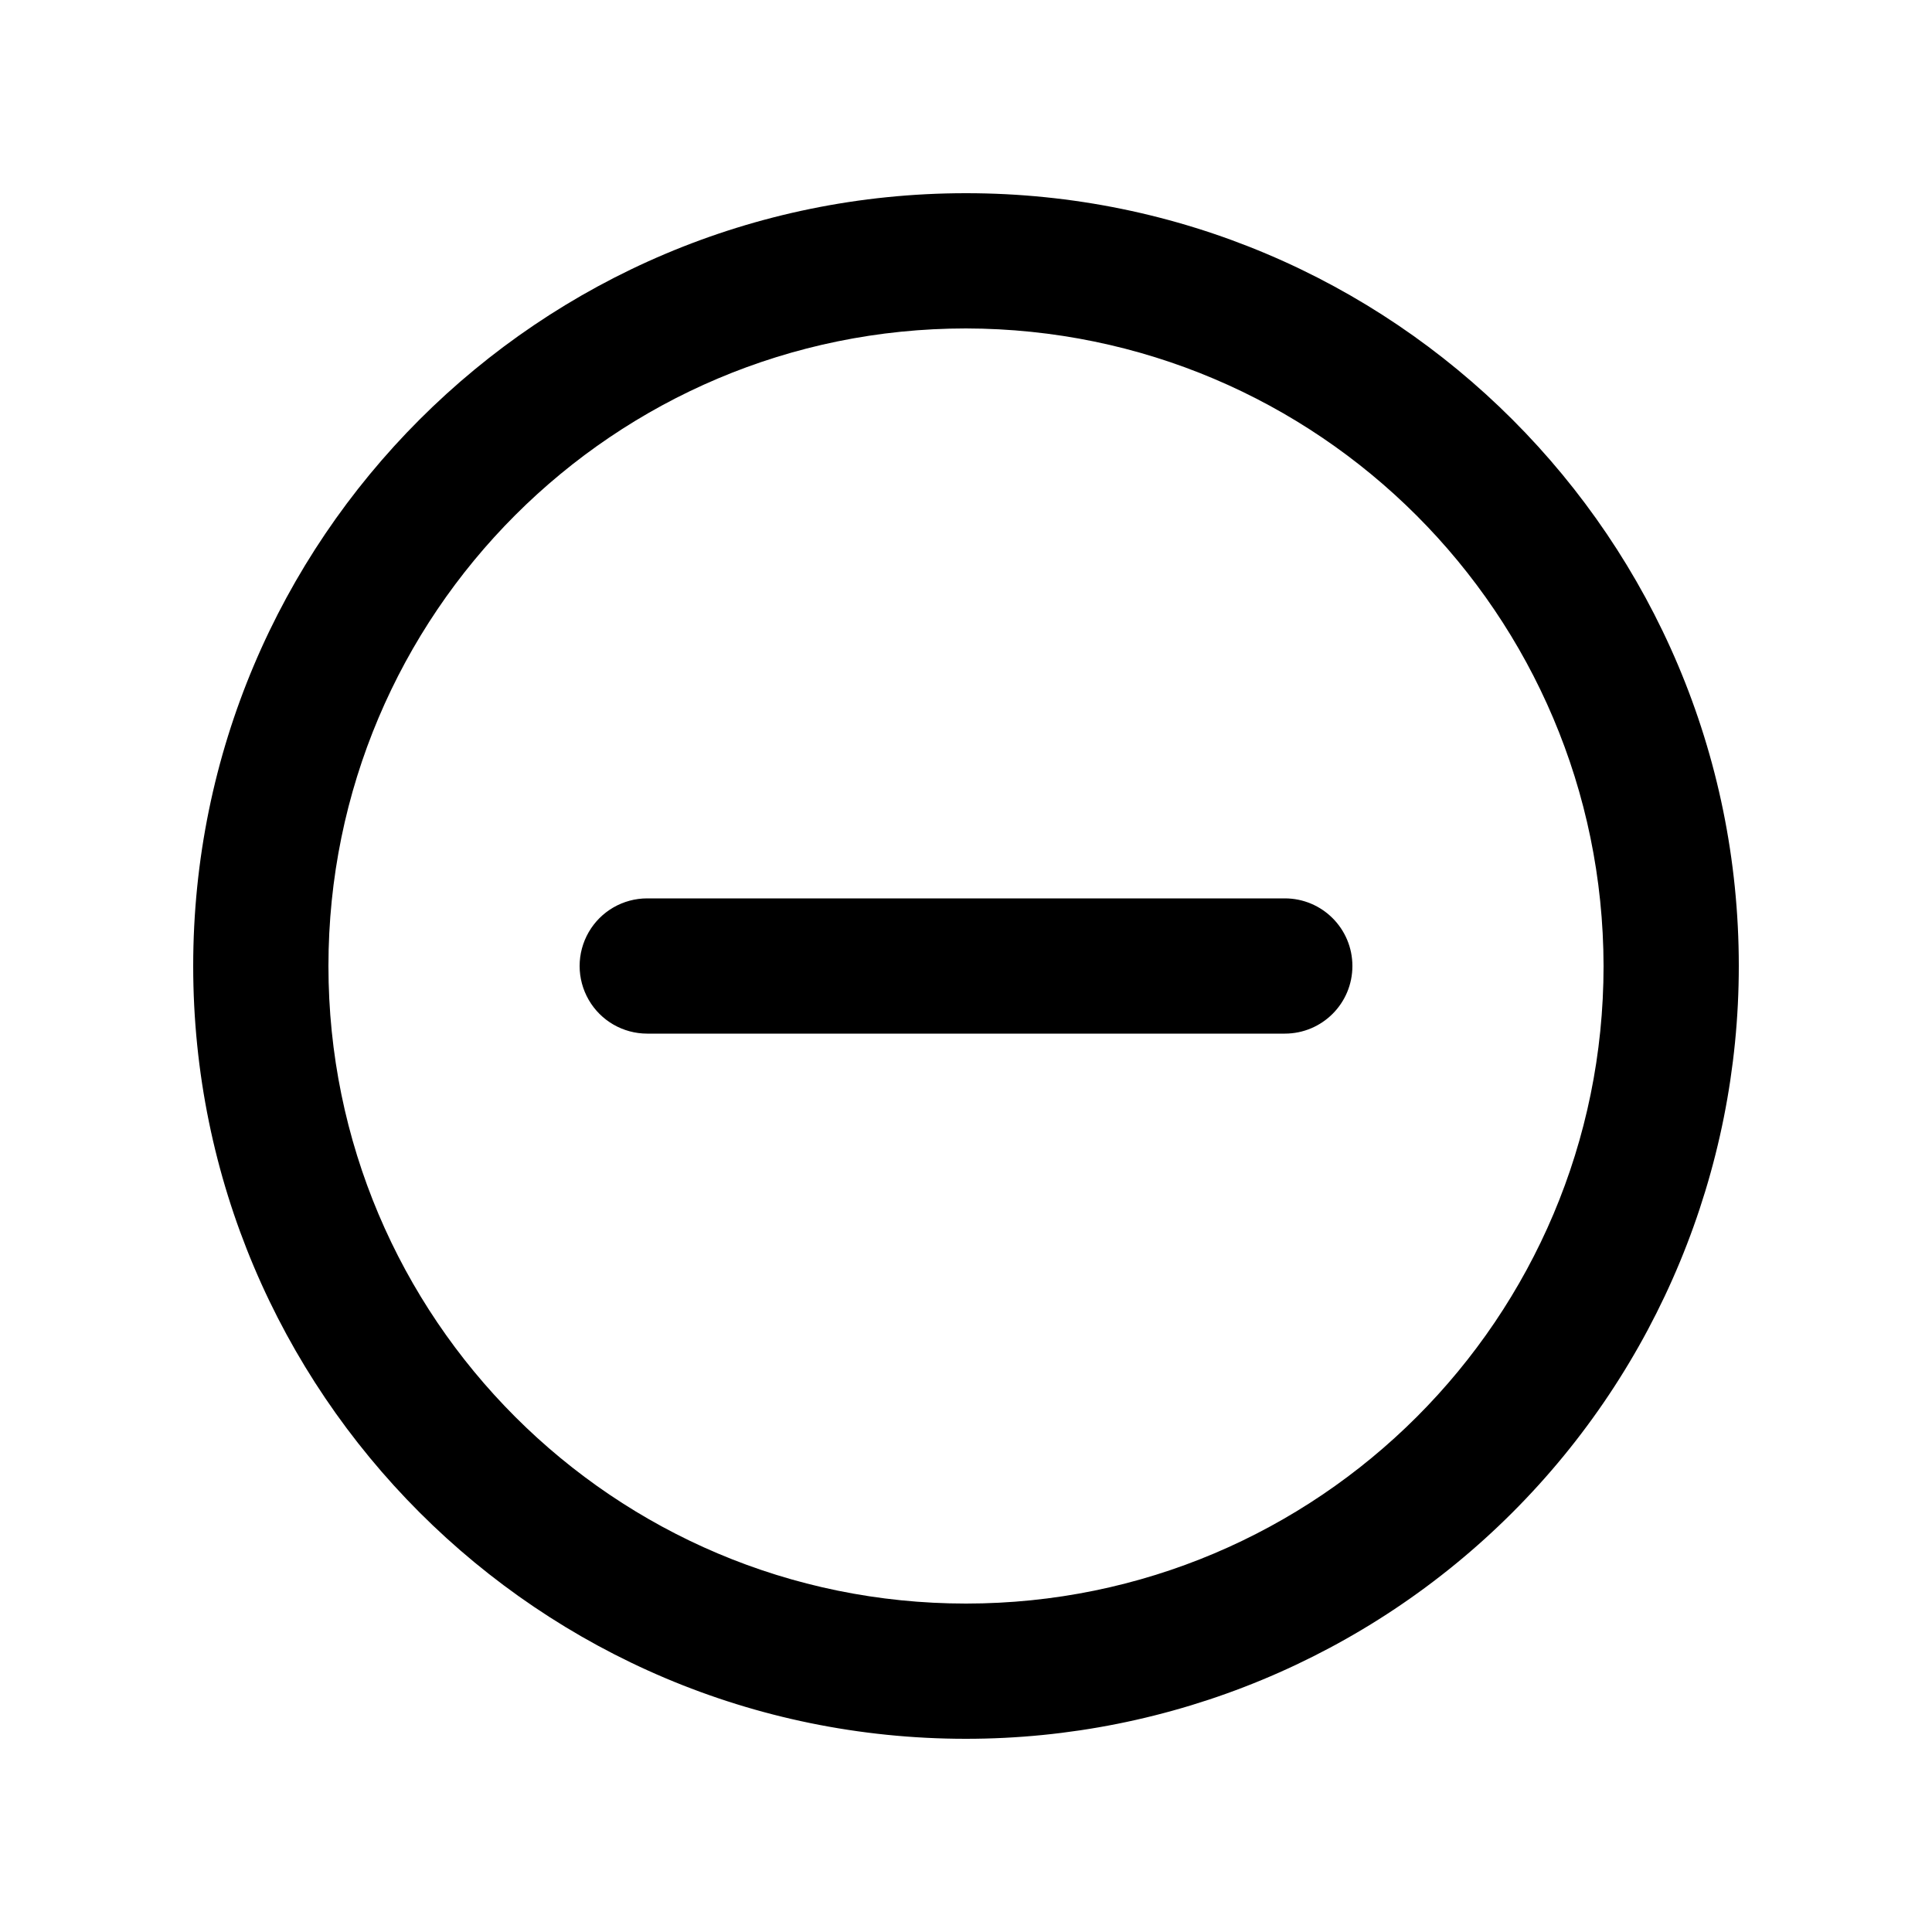 <svg xmlns="http://www.w3.org/2000/svg" width="20" height="20" viewBox="0 0 20 20"><path d="M10,18 C5.582,18 2,14.418 2,10 C2,5.582 5.582,2 10,2 C14.418,2 18,5.582 18,10 C18,12.122 17.157,14.157 15.657,15.657 C14.157,17.157 12.122,18 10,18 Z M10,3.4 C6.355,3.4 3.4,6.355 3.4,10 C3.4,13.645 6.355,16.6 10,16.6 C13.645,16.6 16.6,13.645 16.6,10 C16.594,6.357 13.643,3.406 10,3.4 Z M14,10 C14,9.613 13.687,9.3 13.3,9.3 L6.7,9.3 C6.45,9.3 6.219,9.433 6.094,9.65 C5.969,9.867 5.969,10.133 6.094,10.35 C6.219,10.567 6.45,10.7 6.7,10.7 L13.3,10.7 C13.687,10.7 14,10.387 14,10 L14,10 Z"/></svg>